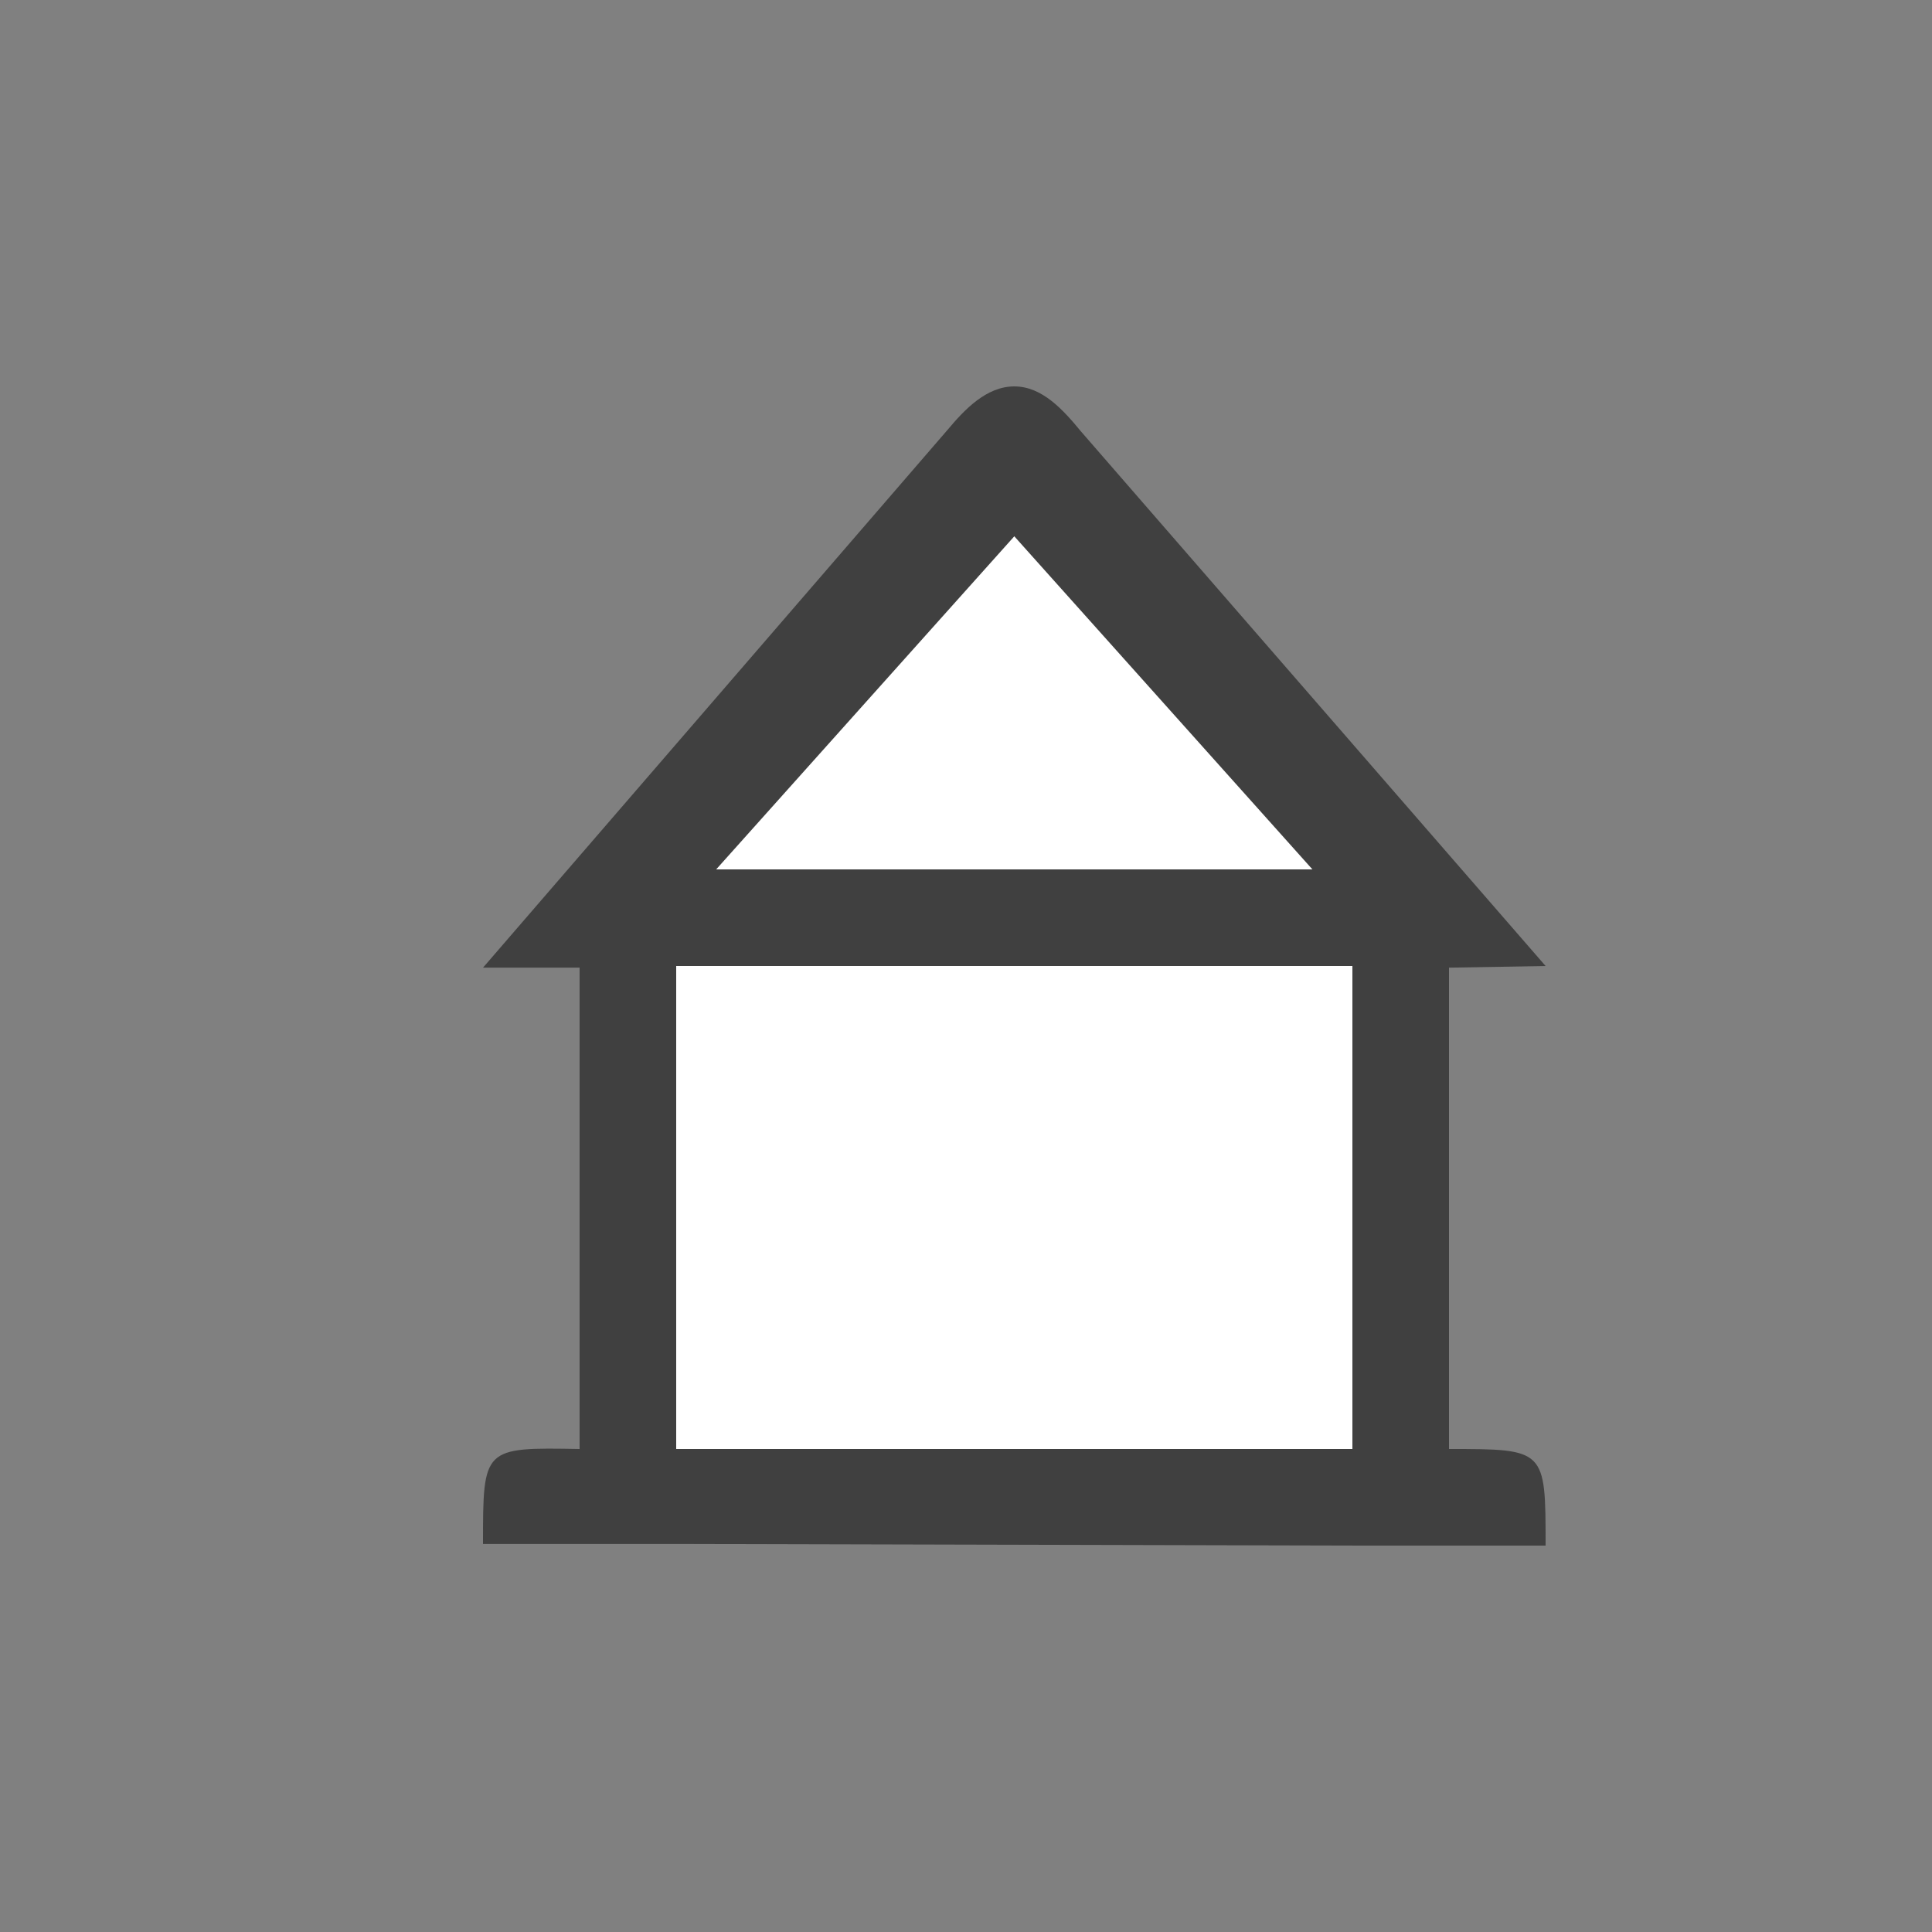 <?xml version="1.0" encoding="UTF-8" standalone="no"?>
<svg xmlns:rdf="http://www.w3.org/1999/02/22-rdf-syntax-ns#" xmlns="http://www.w3.org/2000/svg" height="580" width="580" version="1.0" xmlns:cc="http://creativecommons.org/ns#" xmlns:dc="http://purl.org/dc/elements/1.1/">
 <rect width="100%" height="100%" fill="#808080" stroke="none"/>
 <title>wilderness_hut</title>
 <g fill-rule="evenodd">
  <path fill="#404040" d="m304.5 116c-8.383 0-14.943 6.971-20 13l-139.5 161.5h29v144.5c-29-0.5-29-0.5-29 28.5h58l203 0.5h58c0-29 0-29-29-29v-144.5l29-0.5-139.5-160.5c-5.275-6.403-11.617-13.5-20-13.5z"/>
  <path d="m203 290h203v145h-203z" fill="#fff"/>
  <path d="m215 261h179l-89.5-100z" fill="#fff"/>
 </g>
</svg>
